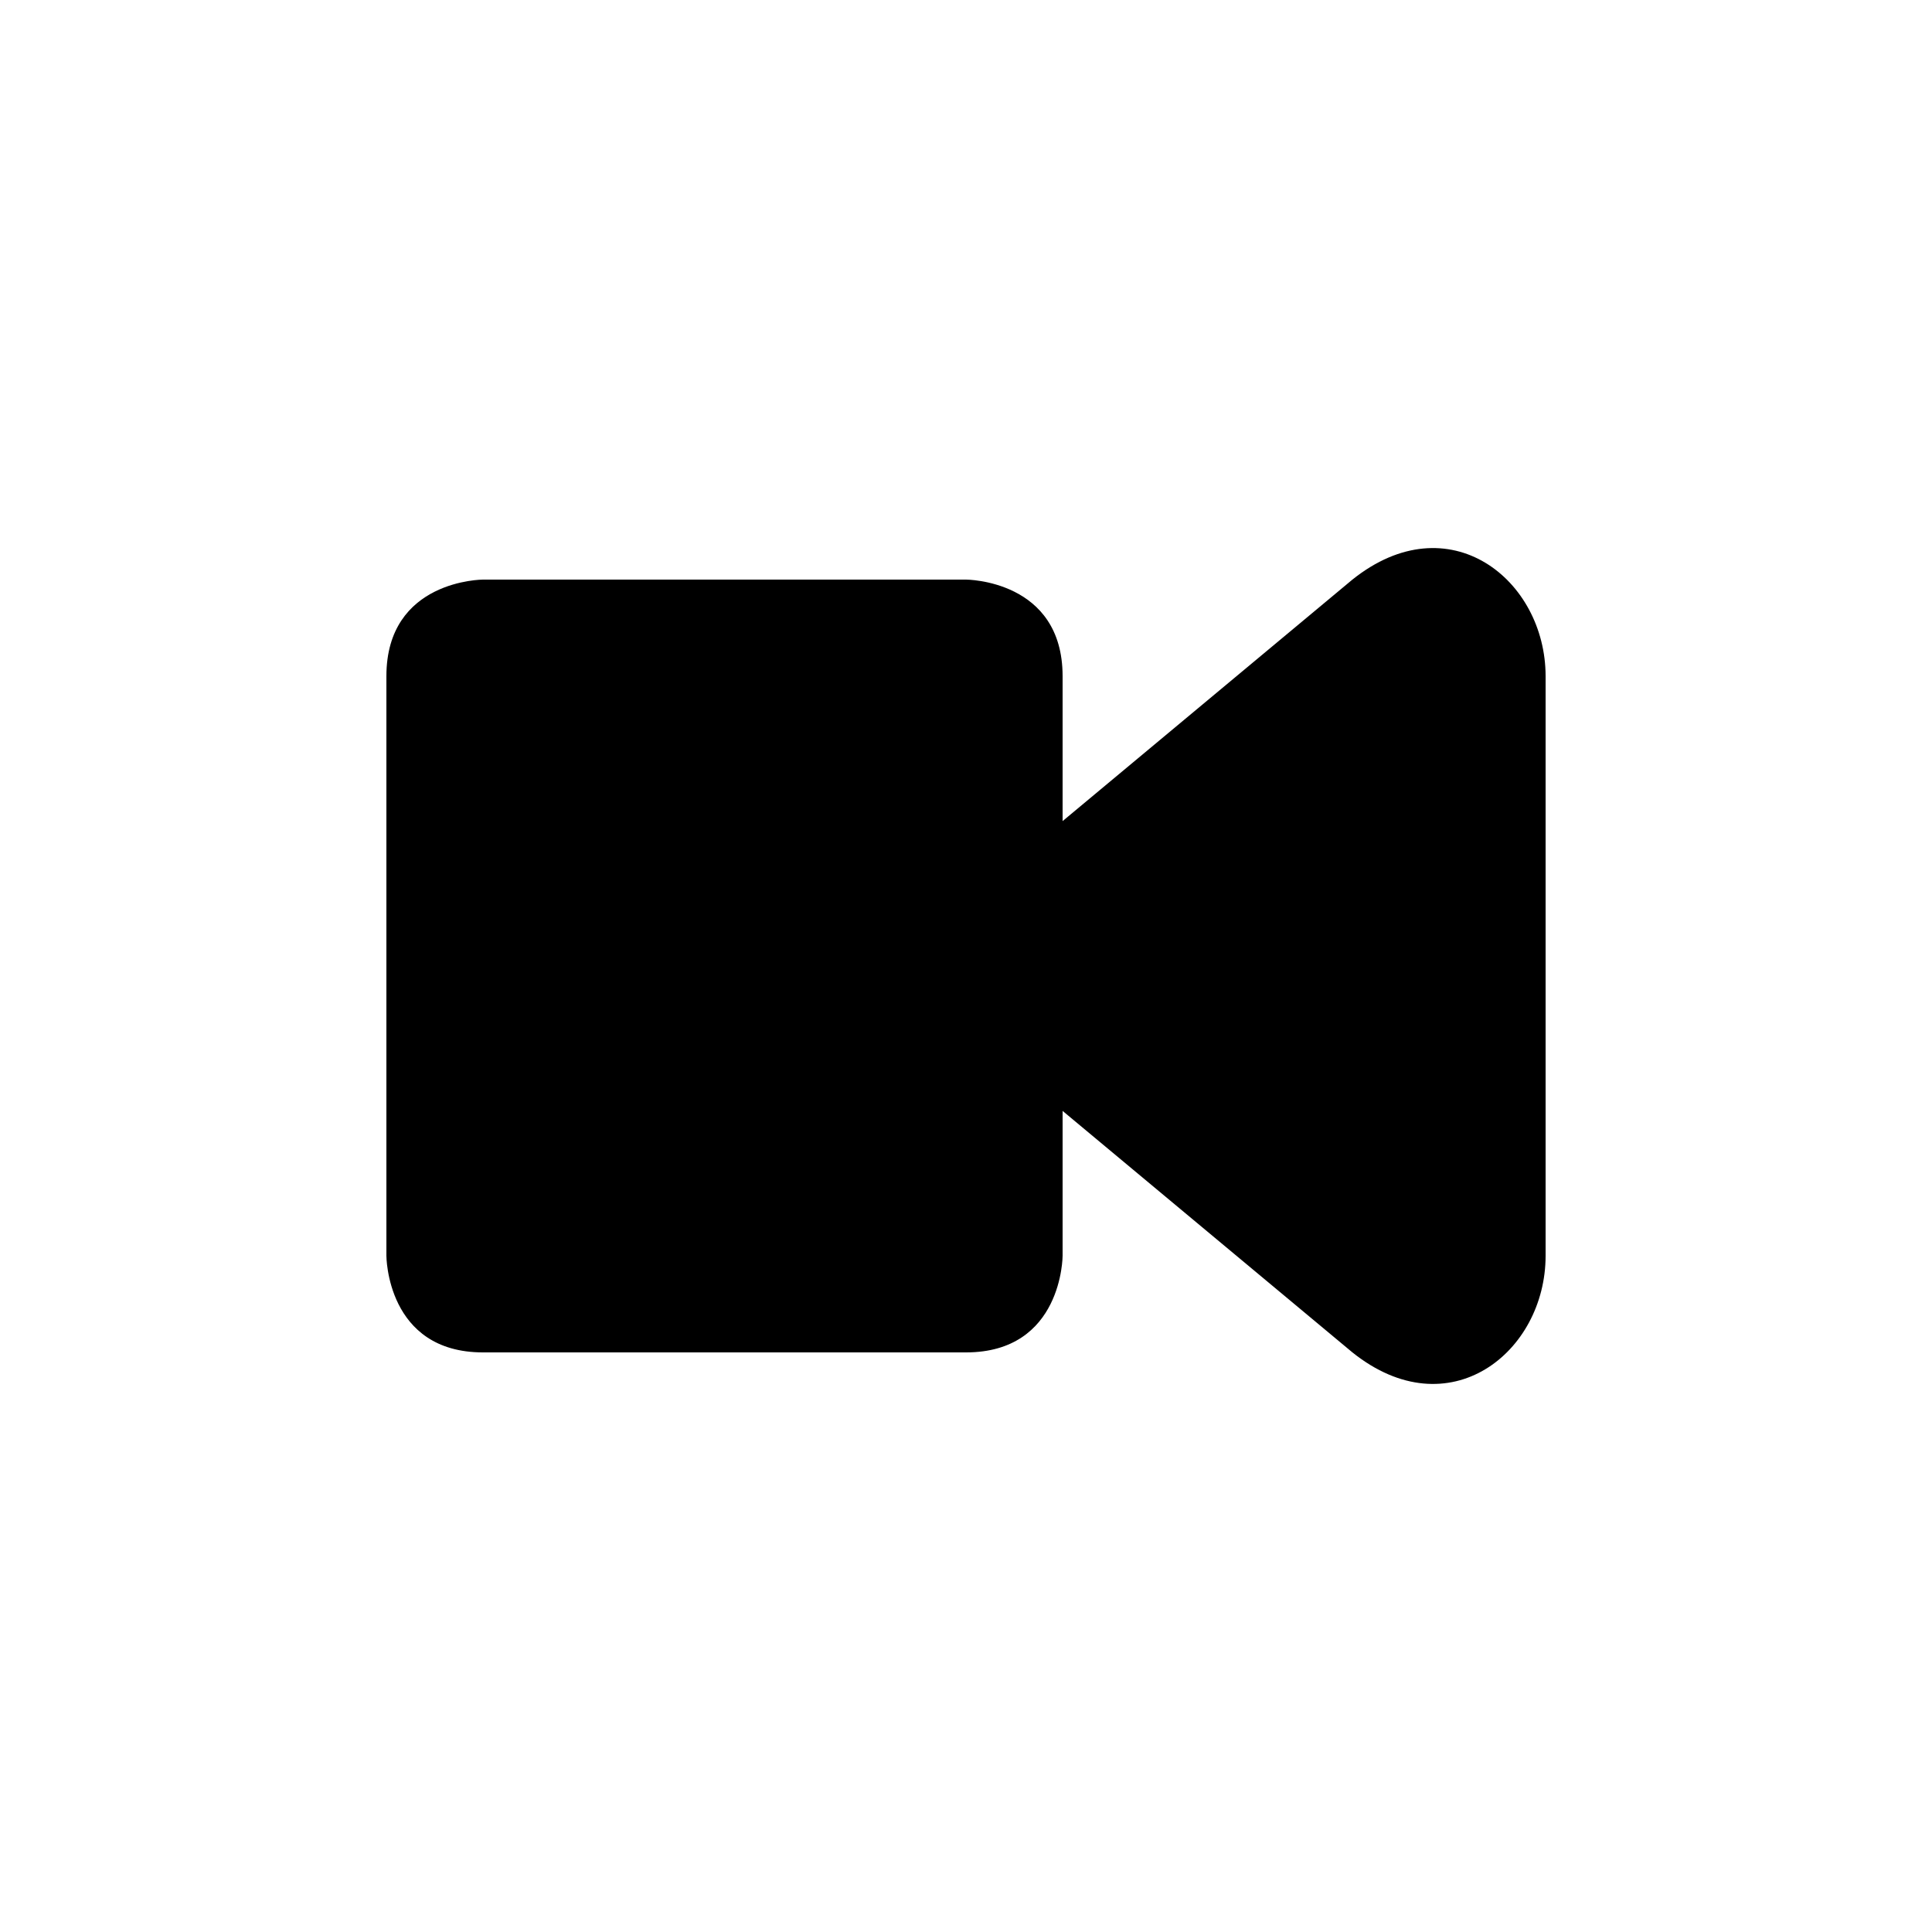 <?xml version="1.0" encoding="UTF-8" standalone="yes"?>
<svg viewBox="0 0 20 20">
  <path d="M5,6c0,0-1,0-1,1v6c0,0,0,1,1,1h5c1,0,1-1,1-1v-1.5l3,2.5c1,0.8,2,0,2-1c0-2.7,0-3.3,0-6c0-1-1-1.8-2-1l-3,2.5V7
	c0-1-1-1-1-1H5z"/>
</svg>